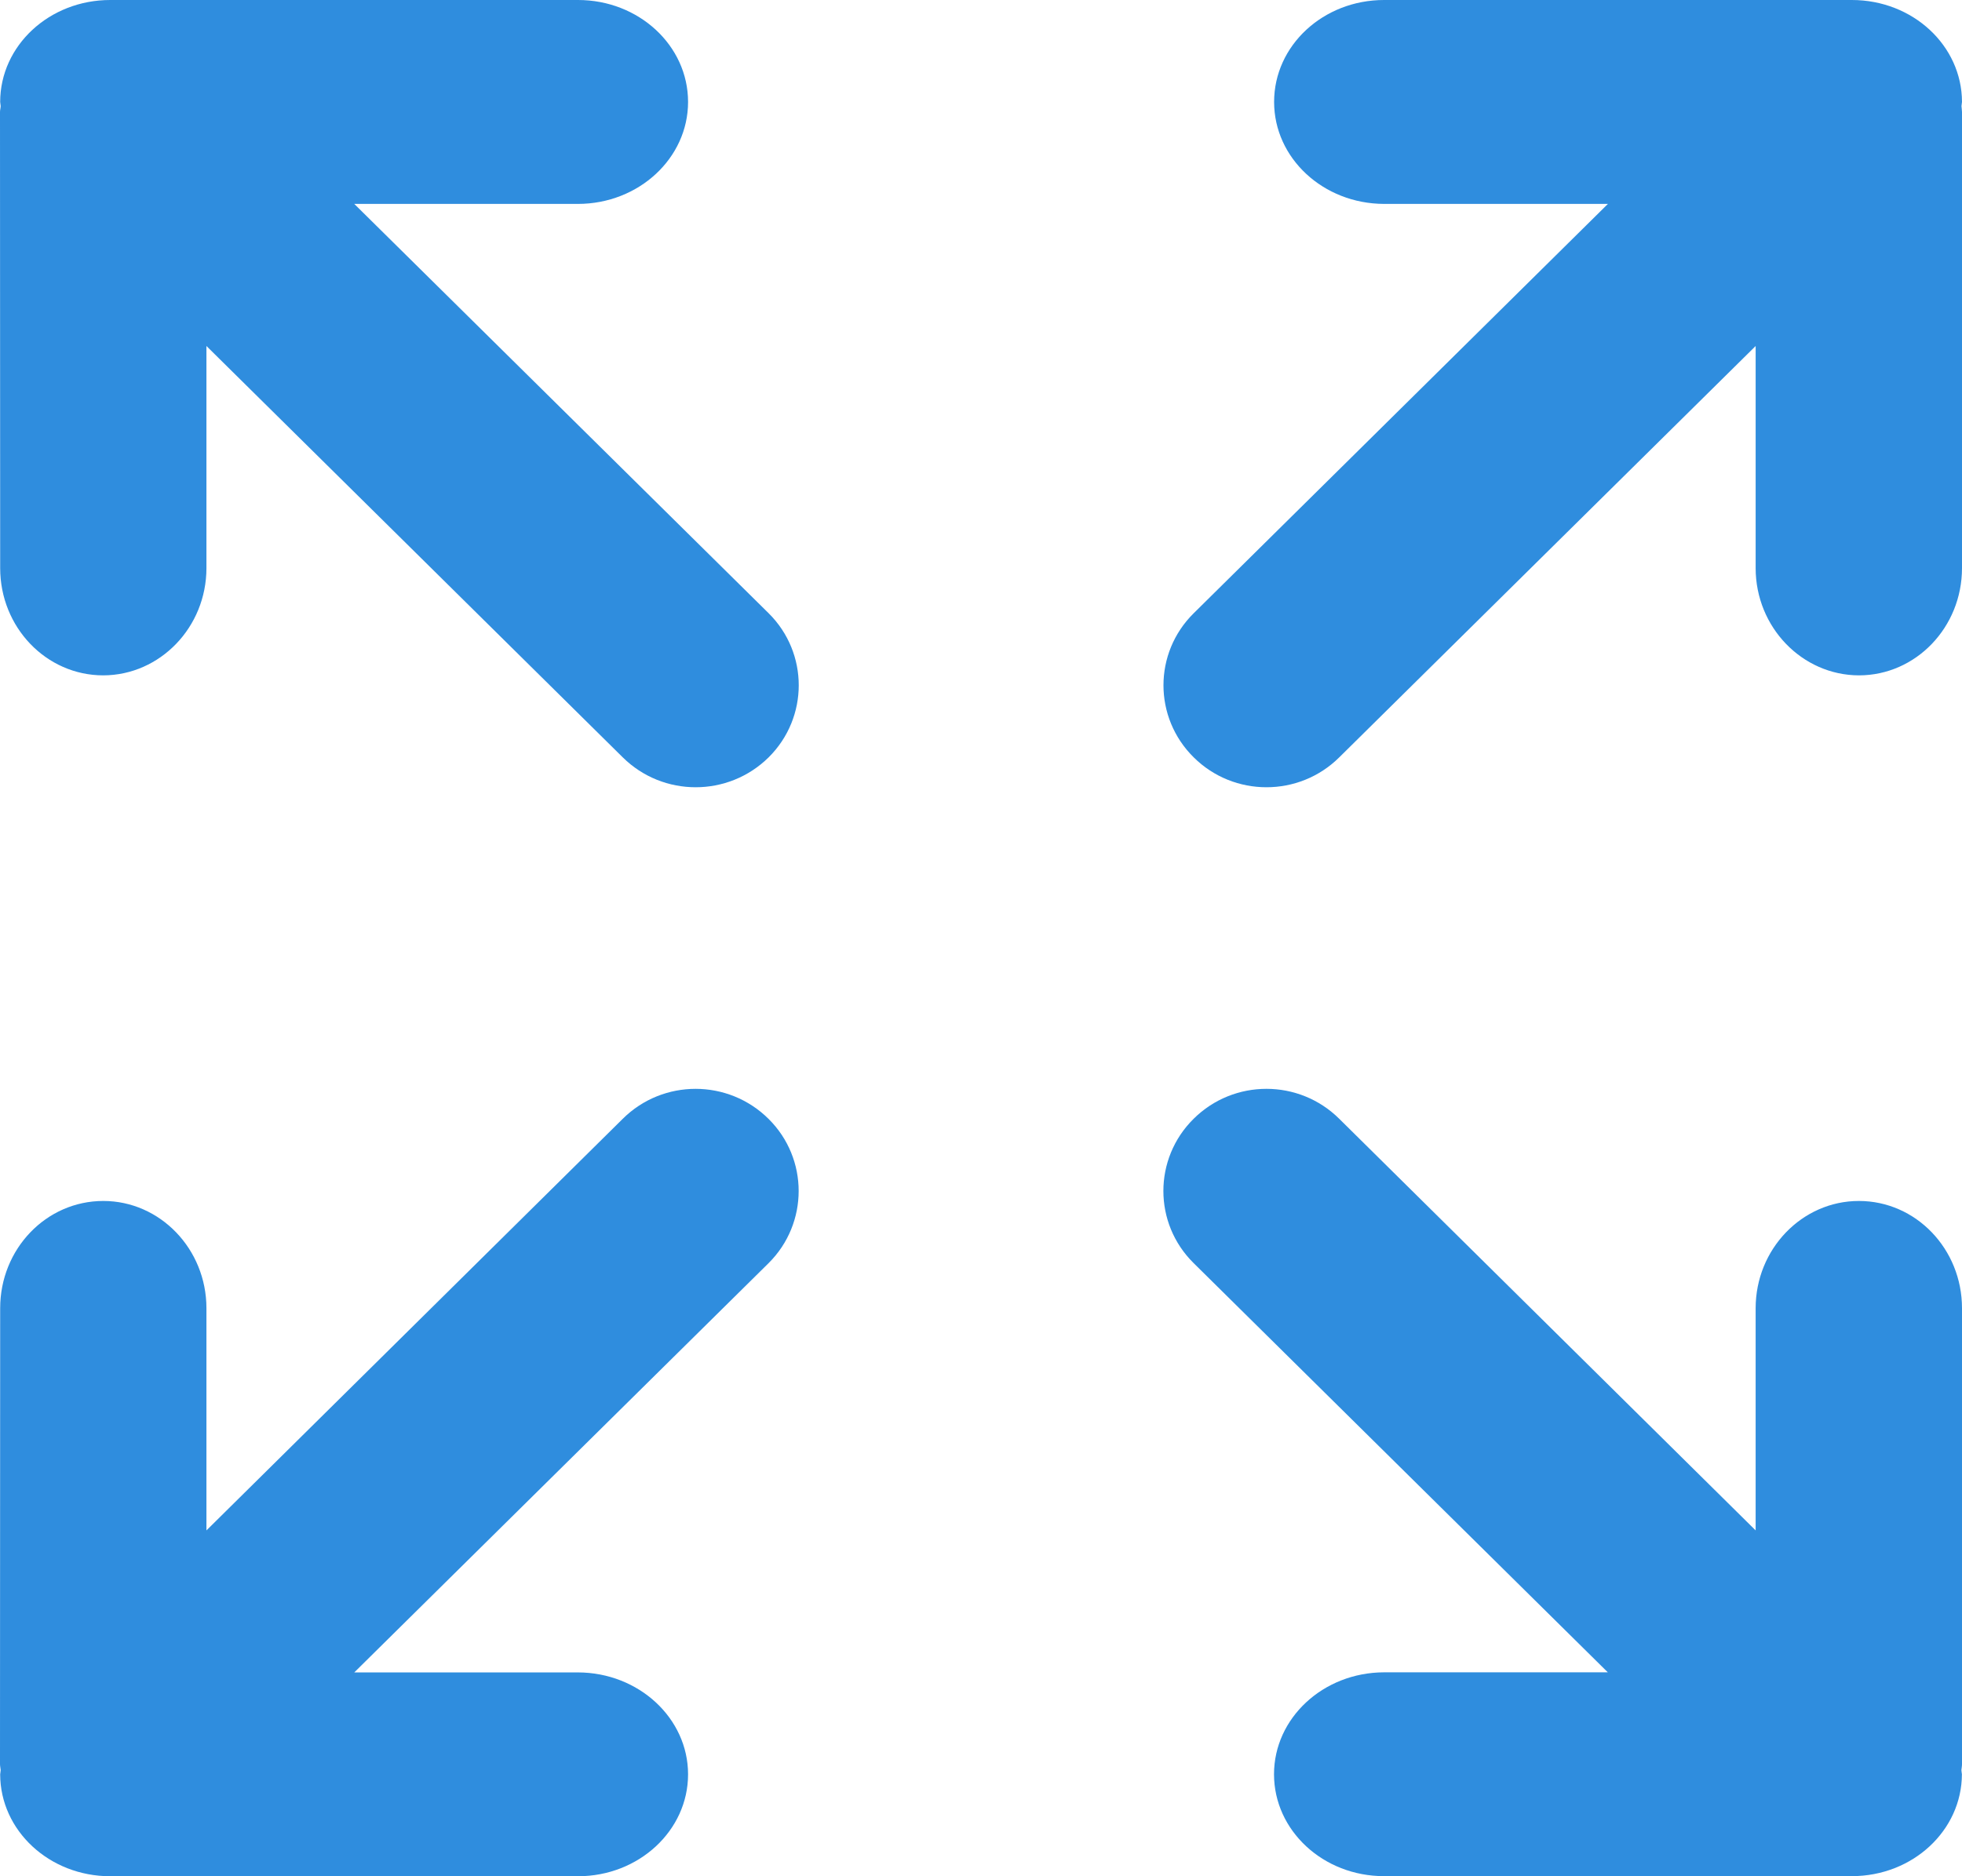 <?xml version="1.0" encoding="utf-8"?>
<!-- Generator: Adobe Illustrator 16.0.0, SVG Export Plug-In . SVG Version: 6.00 Build 0)  -->
<!DOCTYPE svg PUBLIC "-//W3C//DTD SVG 1.1//EN" "http://www.w3.org/Graphics/SVG/1.1/DTD/svg11.dtd">
<svg version="1.1" id="Max" xmlns="http://www.w3.org/2000/svg" xmlns:xlink="http://www.w3.org/1999/xlink" x="0px" y="0px"
	 width="23px" height="22px" viewBox="0 0 23 22" enable-background="new 0 0 23 22" xml:space="preserve">
<g>
	<path fill="#2f8dde" d="M23,15.34c0-0.695-0.54-1.258-1.209-1.258c-0.665,0-1.21,0.563-1.21,1.258v2.605L15.7,13.119
		c-0.472-0.469-1.236-0.469-1.708,0c-0.472,0.467-0.472,1.225,0,1.691l4.856,4.799h-2.624c-0.713,0.002-1.289,0.537-1.289,1.195
		c0,0.66,0.576,1.195,1.289,1.195h5.484c0.714,0,1.289-0.535,1.291-1.195c-0.002-0.018-0.005-0.031-0.006-0.049
		C22.995,20.734,23,20.711,23,20.686V15.34z"/>
	<path fill="#2f8dde" d="M7.3,13.119l-4.88,4.826V15.34c0-0.695-0.544-1.258-1.209-1.258c-0.67,0-1.209,0.563-1.209,1.258L0,20.686
		c0,0.025,0.007,0.049,0.008,0.07c-0.001,0.018-0.005,0.031-0.006,0.049C0.003,21.465,0.579,22,1.292,22h5.484
		c0.712,0,1.29-0.535,1.29-1.195c0-0.658-0.578-1.193-1.29-1.195H4.153l4.857-4.799c0.47-0.467,0.47-1.225,0-1.691
		C8.537,12.65,7.772,12.65,7.3,13.119z"/>
	<path fill="#2f8dde" d="M15.7,8.88l4.881-4.823v2.604c0,0.694,0.545,1.256,1.21,1.258C22.46,7.919,23,7.355,23,6.661V1.313
		c0-0.023-0.005-0.046-0.006-0.069C22.995,1.229,22.998,1.212,23,1.195C22.998,0.534,22.423,0,21.709,0h-5.484
		c-0.713,0-1.289,0.534-1.289,1.195c0,0.66,0.576,1.194,1.289,1.196h2.624l-4.856,4.8c-0.472,0.466-0.472,1.222,0,1.689
		C14.464,9.348,15.229,9.348,15.7,8.88z"/>
	<path fill="#2f8dde" d="M4.153,2.391h2.623c0.712-0.001,1.29-0.536,1.29-1.196C8.066,0.534,7.488,0,6.776,0H1.292
		c-0.713,0-1.289,0.534-1.29,1.195c0.001,0.017,0.005,0.033,0.006,0.049C0.007,1.267,0,1.29,0,1.313l0.002,5.348
		c0,0.694,0.539,1.258,1.209,1.258C1.876,7.917,2.42,7.355,2.42,6.661V4.057L7.3,8.88c0.473,0.468,1.237,0.468,1.711,0
		c0.47-0.467,0.47-1.223,0-1.689L4.153,2.391z"/>
</g>
</svg>

